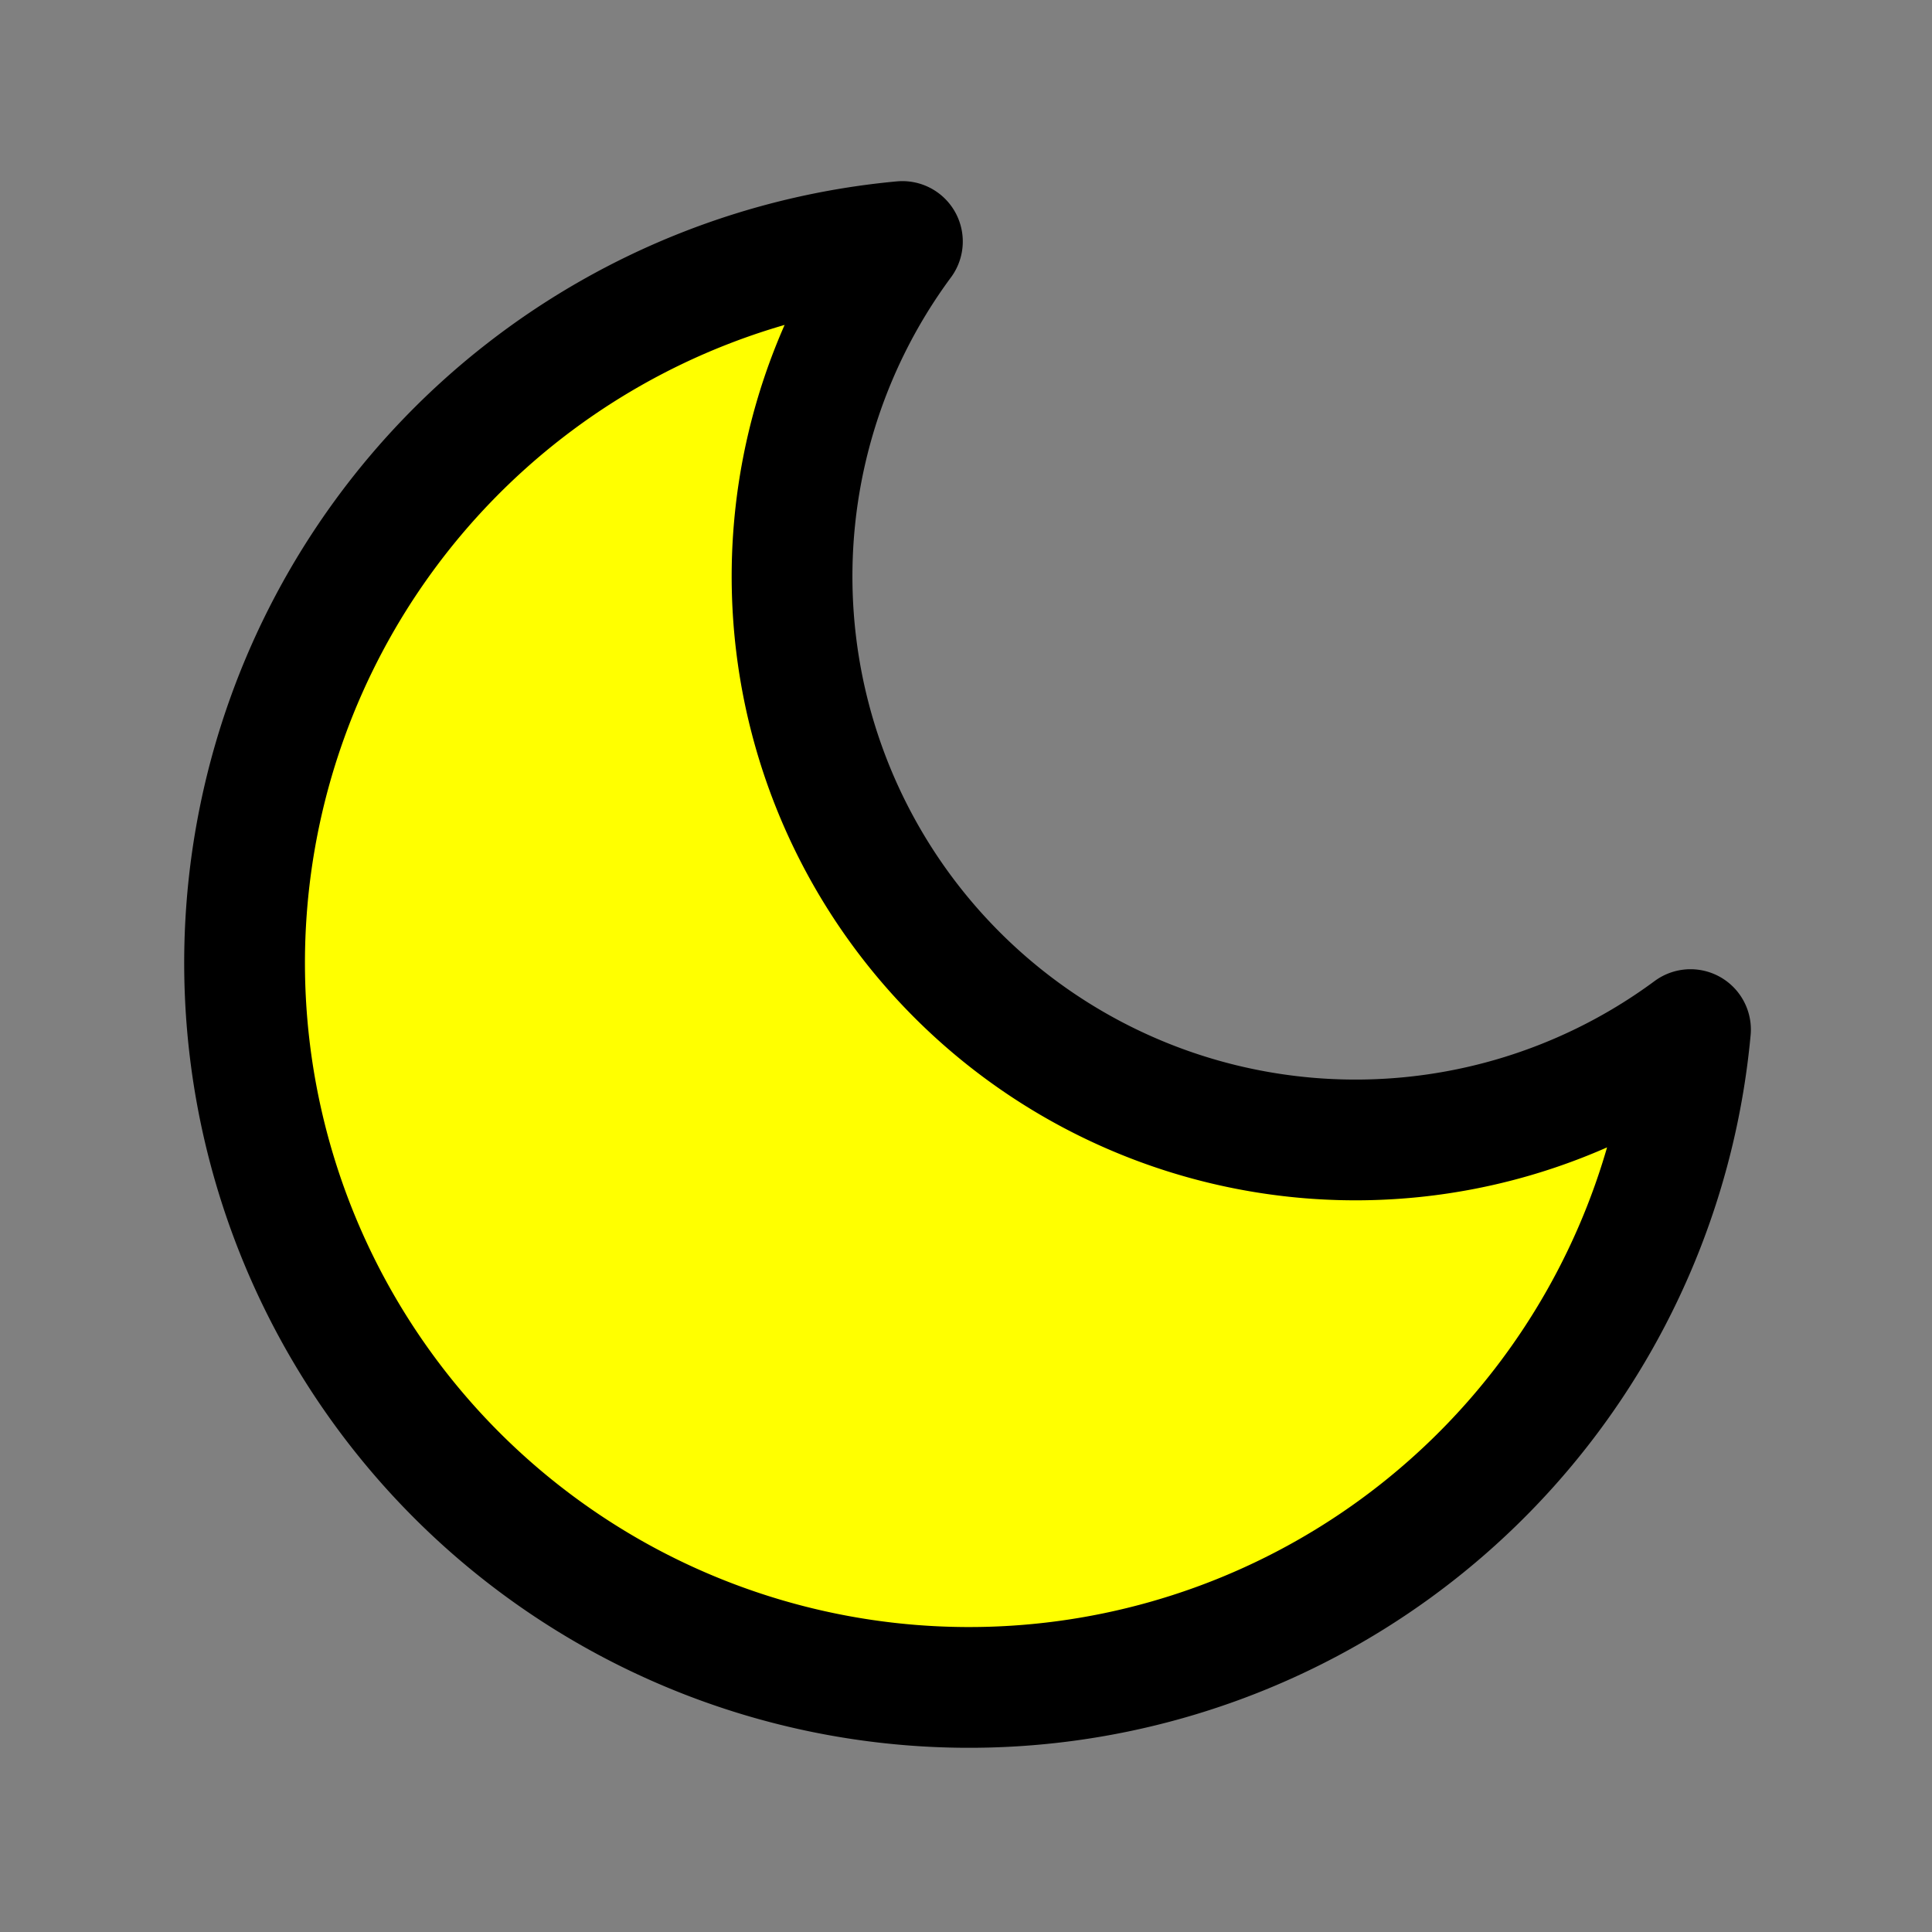 <svg xmlns="http://www.w3.org/2000/svg" width="24" height="24" viewBox="0 0 24 24" fill="yellow" stroke="black" stroke-width="1.5" stroke-linecap="round" stroke-linejoin="round" class="feather feather-moon"><rect x="0" y="0" width="24" height="24" fill="#808080" stroke="none"/><path d="M21 12.79A9 9 0 1 1 11.21 3 7 7 0 0 0 21 12.79z"></path></svg>